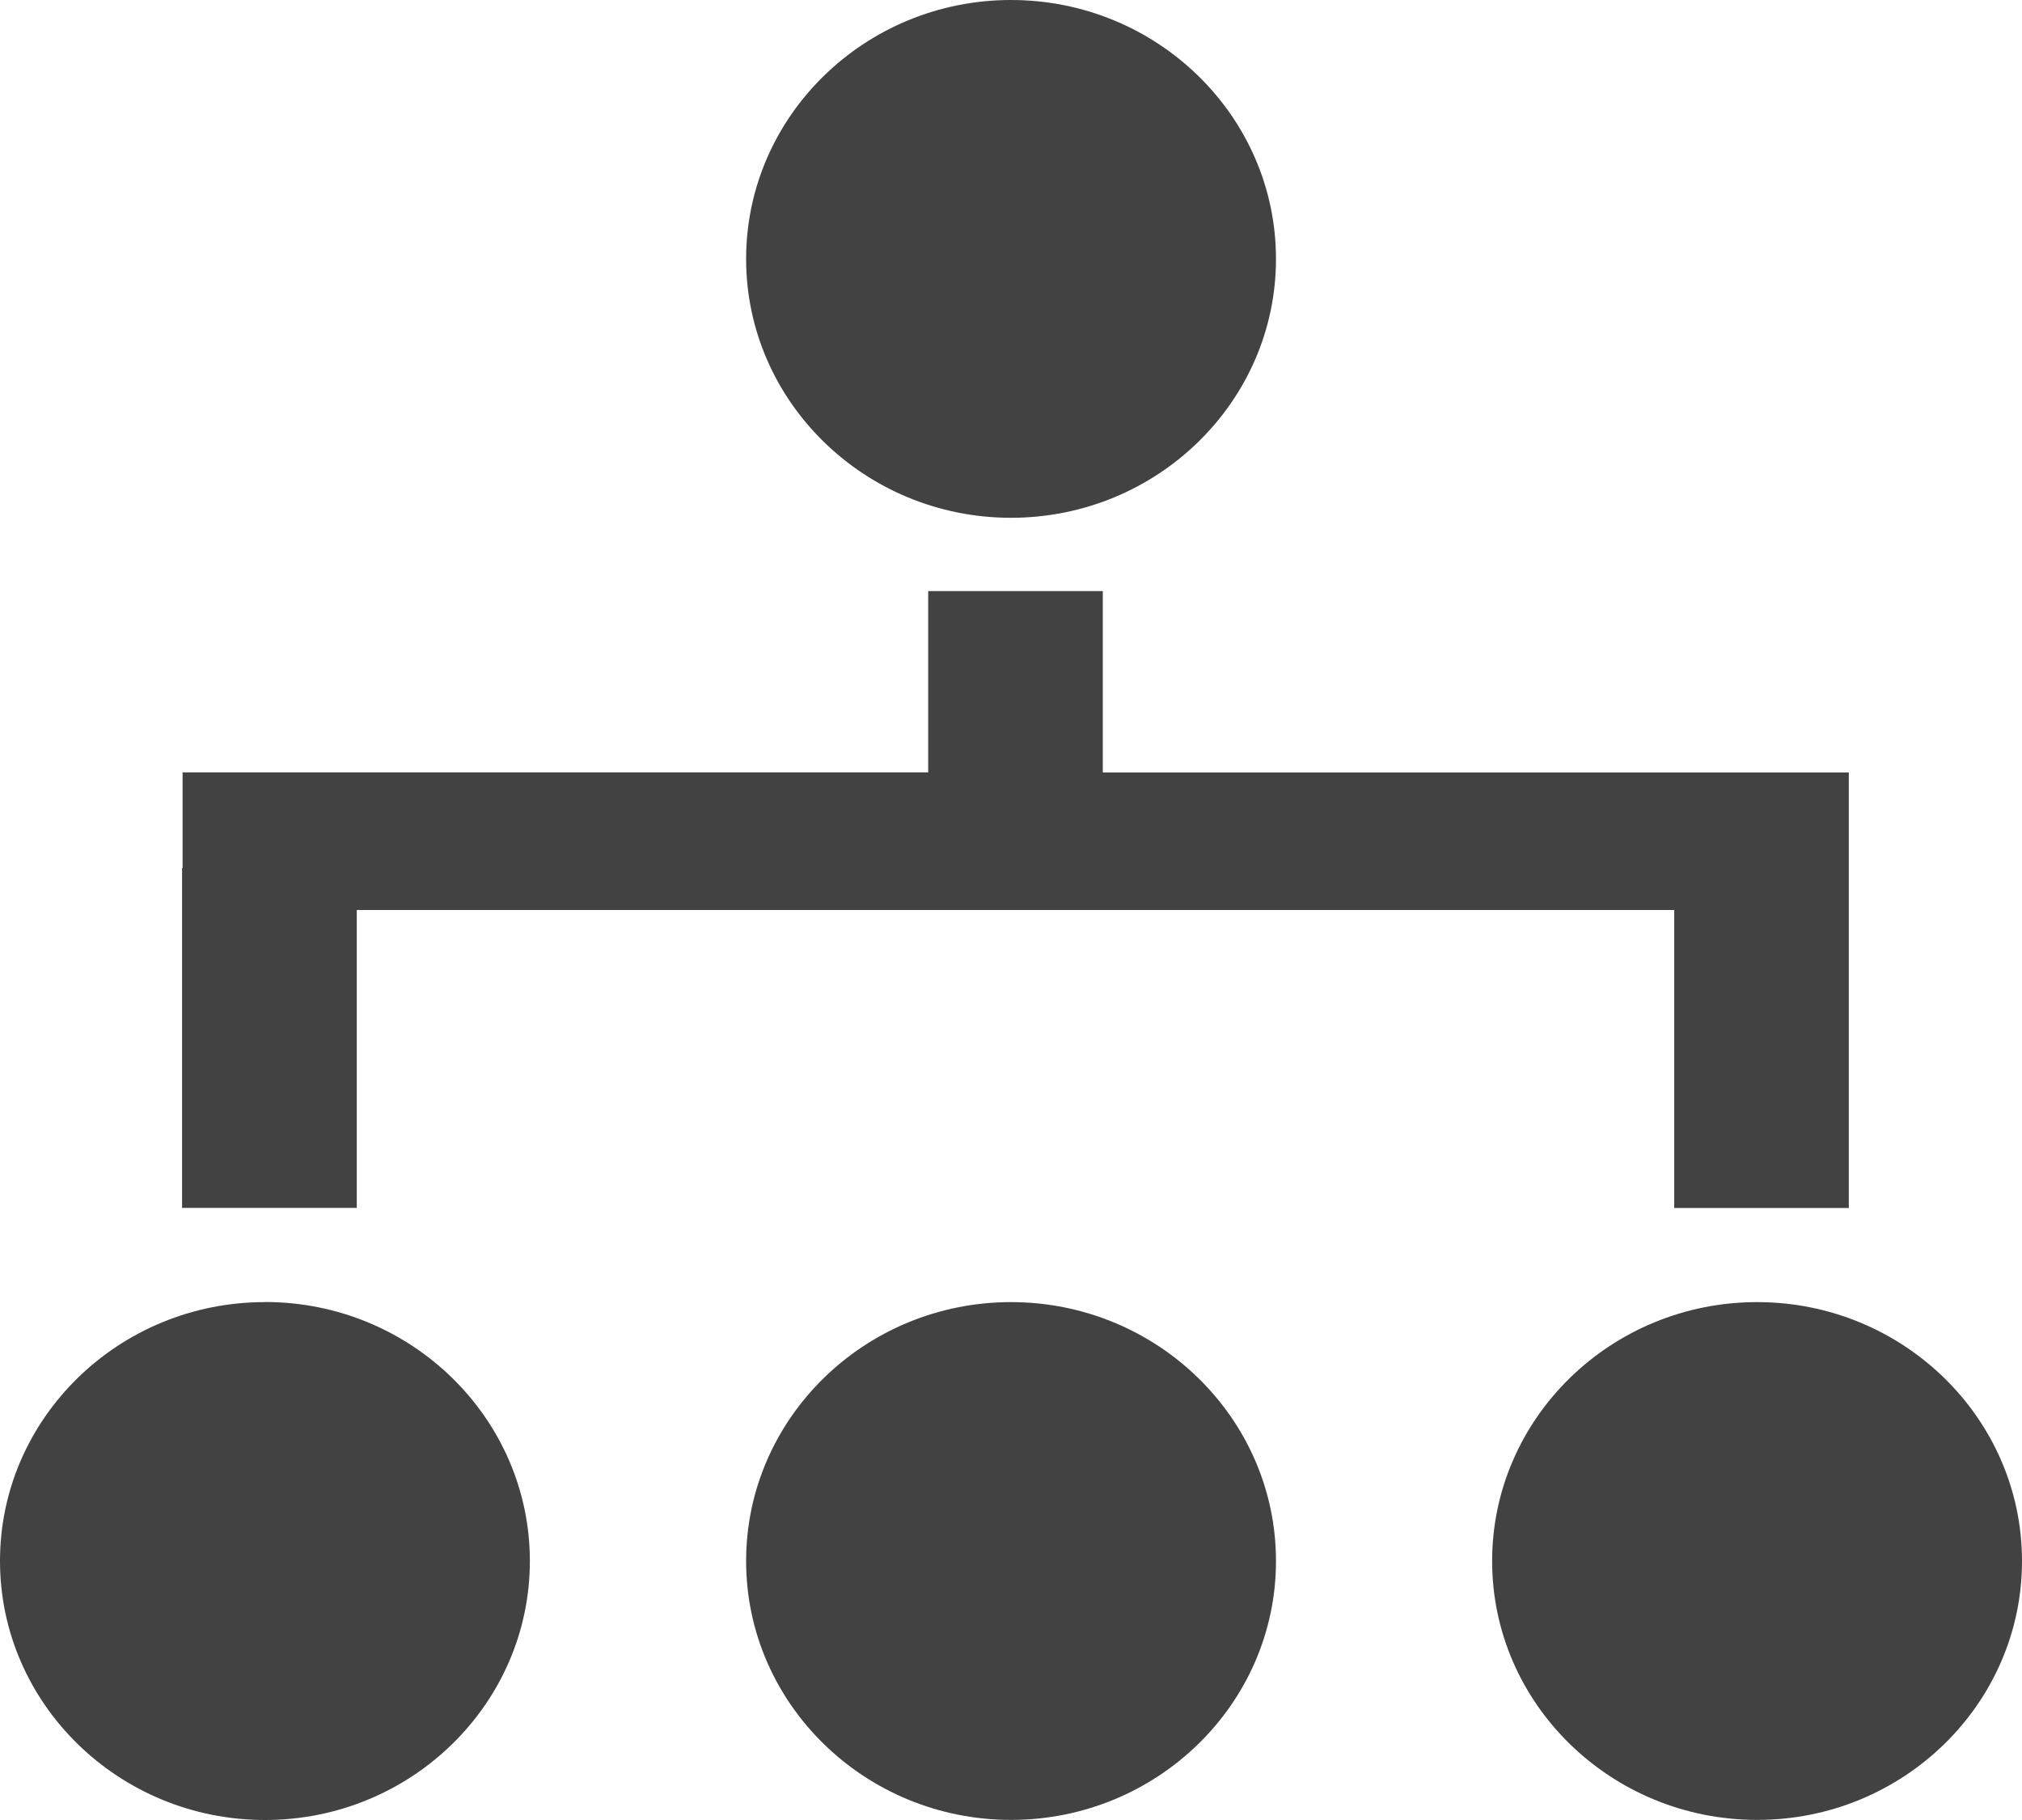 ﻿<?xml version="1.0" encoding="utf-8"?>
<svg version="1.1" xmlns:xlink="http://www.w3.org/1999/xlink" width="20px" height="18px" xmlns="http://www.w3.org/2000/svg">
  <g>
    <path d="M 7.38 2.561  C 7.38 3.972  8.556 5.121  10 5.121  C 11.445 5.121  12.621 3.973  12.621 2.561  C 12.621 1.148  11.445 0  10 0  C 8.556 0  7.38 1.148  7.38 2.561  Z M 3.529 9.36  L 3.529 9  L 16.56 9  L 16.56 11.947  L 18.287 11.947  L 18.287 7.64  L 10.908 7.64  L 10.908 5.846  L 9.181 5.846  L 9.181 7.639  L 1.806 7.639  L 1.806 8.584  L 1.801 8.584  L 1.801 11.946  L 3.529 11.946  L 3.529 9.36  Z M 20 15.439  C 20 14.027  18.824 12.878  17.38 12.878  C 15.935 12.878  14.759 14.026  14.759 15.439  C 14.759 16.851  15.935 17.999  17.38 17.999  C 18.824 18  20 16.851  20 15.439  Z M 2.621 12.878  C 1.176 12.877  0 14.026  0 15.438  C 0 16.851  1.176 18  2.621 18  C 4.066 18  5.241 16.851  5.241 15.439  C 5.241 14.026  4.066 12.877  2.621 12.877  Z M 12.621 15.439  C 12.621 14.027  11.445 12.878  10 12.878  C 8.556 12.878  7.38 14.026  7.38 15.439  C 7.38 16.851  8.556 17.999  10 17.999  C 11.445 17.999  12.621 16.851  12.621 15.439  Z " fill-rule="nonzero" fill="#424242" stroke="none" />
  </g>
</svg>